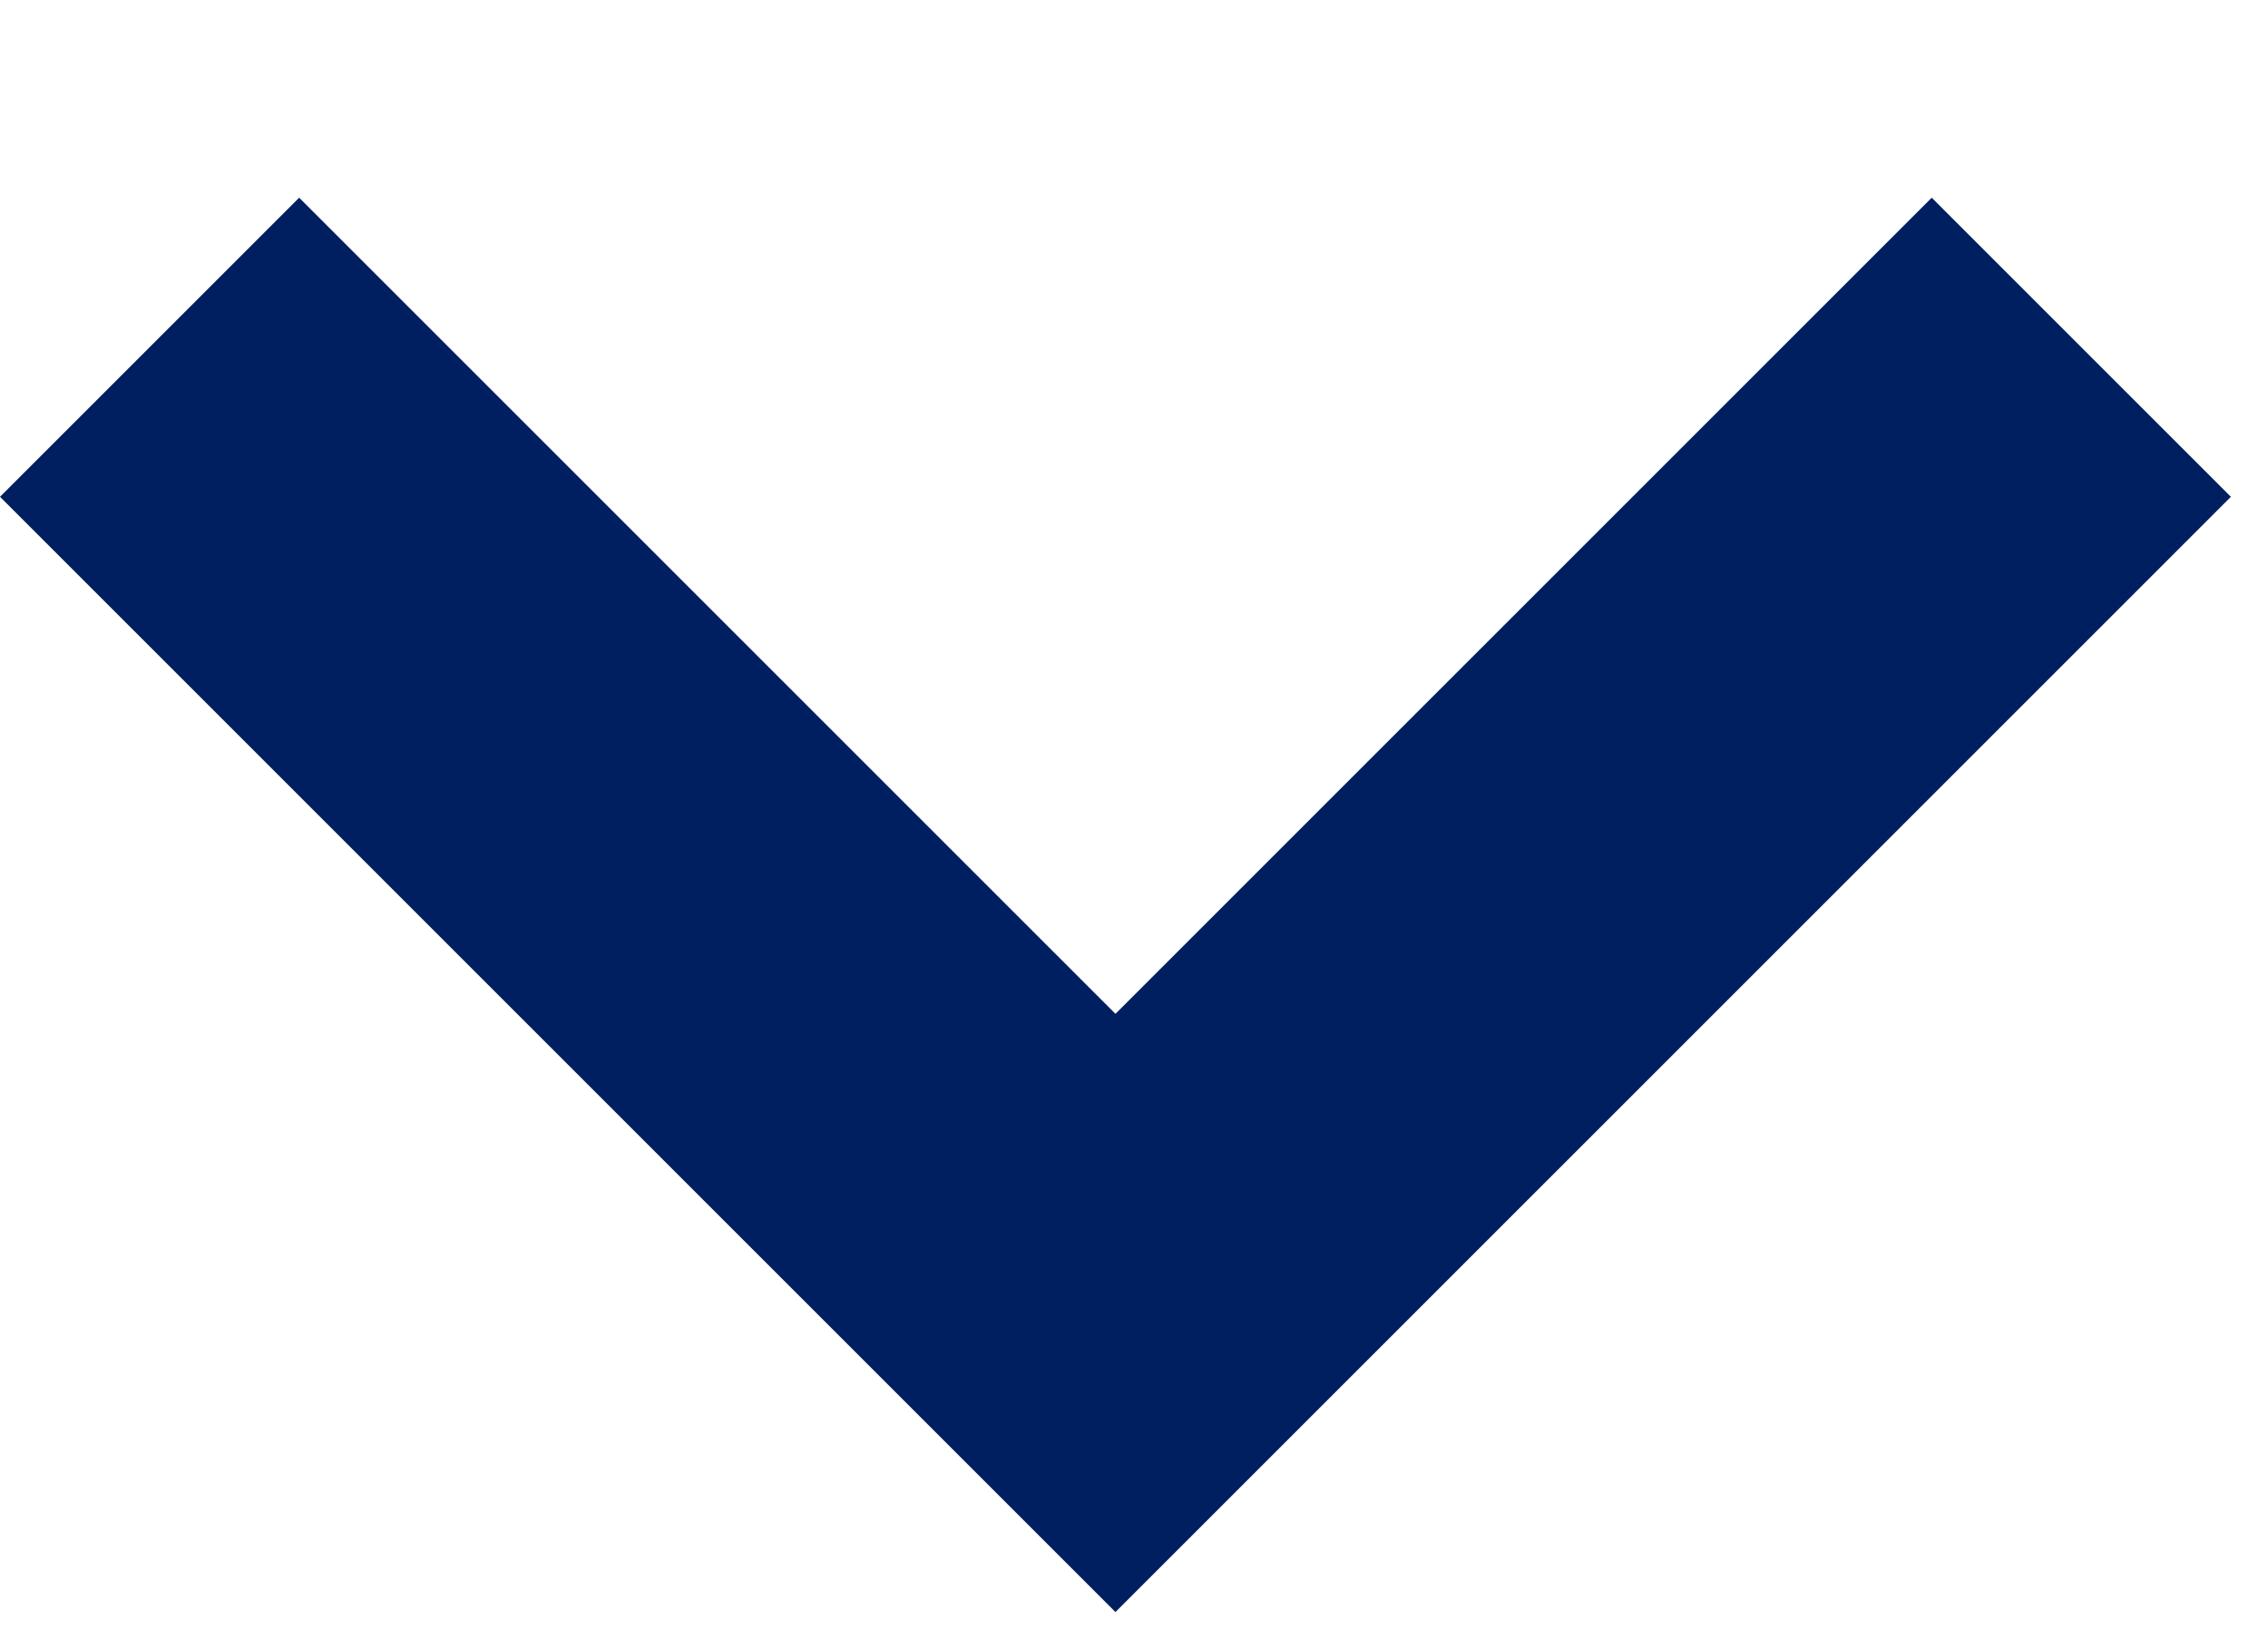 <svg width="11" height="8" viewBox="0 0 11 8" fill="none" xmlns="http://www.w3.org/2000/svg">
<path fill-rule="evenodd" clip-rule="evenodd" d="M5.41 4.918L1.451 0.959L0 2.41L5.41 7.82L10.82 2.41L9.369 0.959L5.41 4.918Z" fill="#001F60"/>
</svg>
